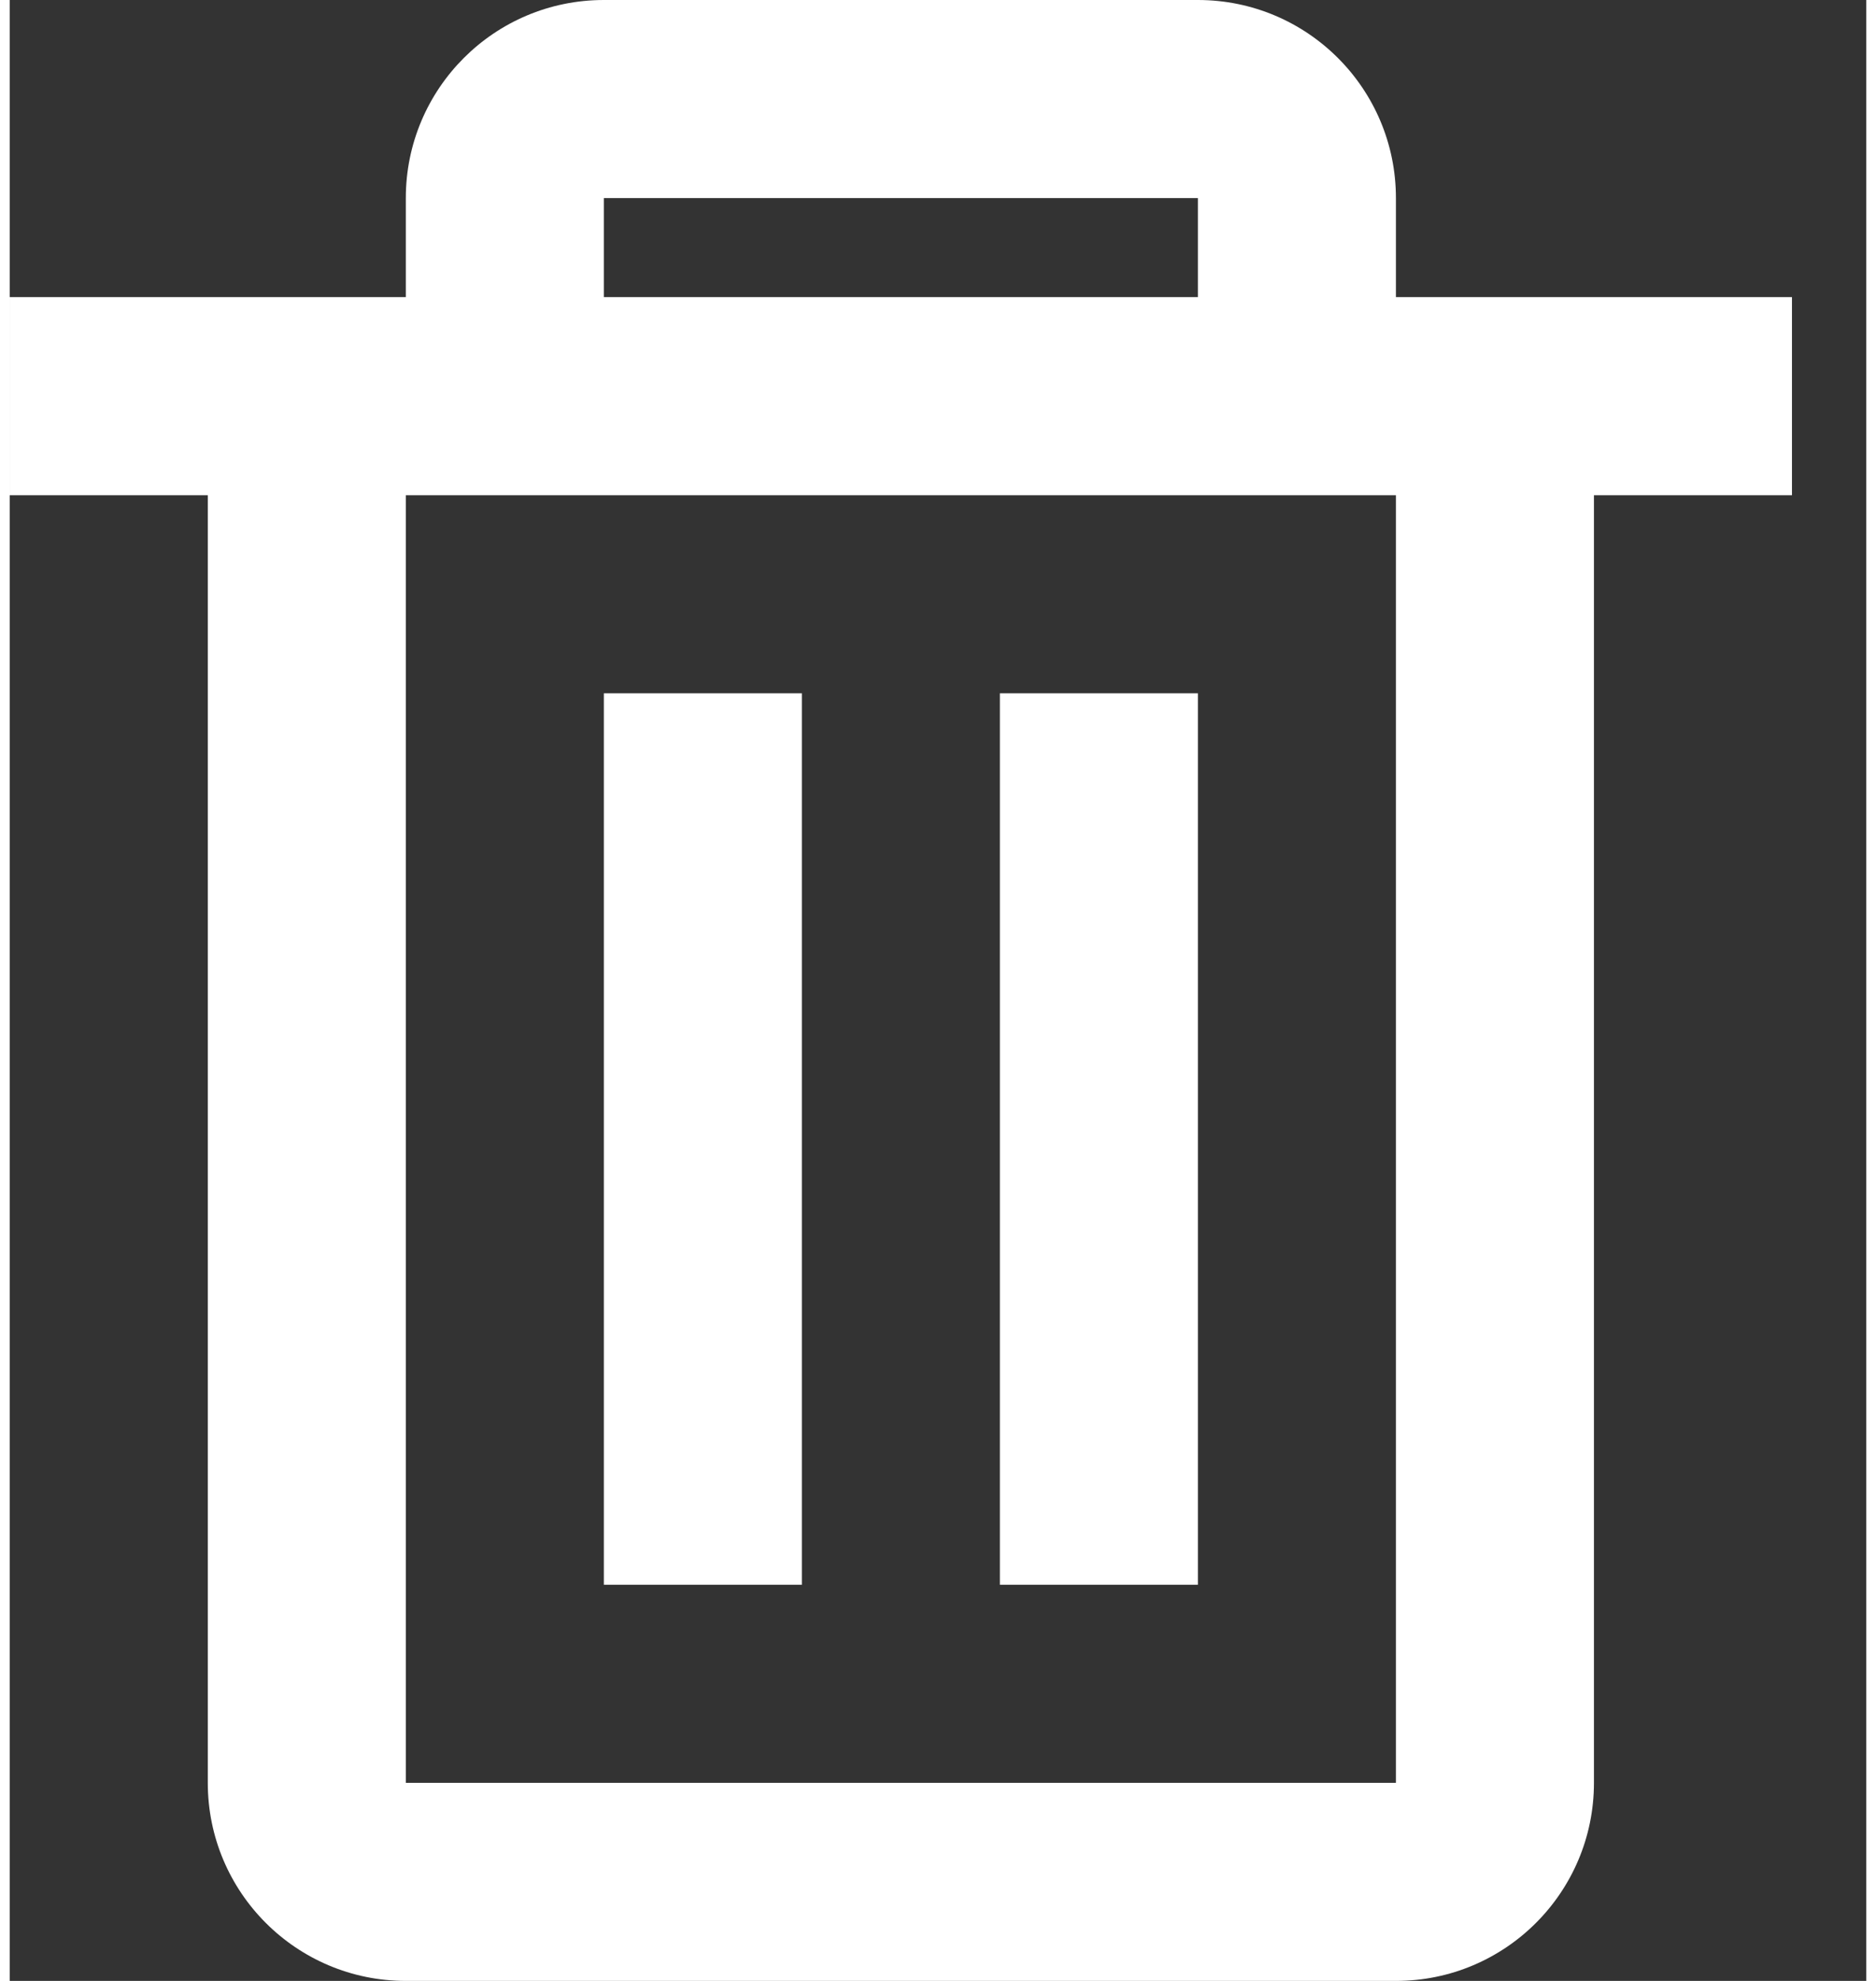           <svg
            width="18"
            height="19"
            viewBox="0 0 15 16"
            fill="none"
            xmlns="http://www.w3.org/2000/svg"
          >
            <rect x="0" y="0" width="15" height="16" fill="#333333" stroke="none"/>
            <path
              d="M11.2 16H3.2C2.316 16 1.6 15.284 1.6 14.4V4H0V2.4H3.2V1.6C3.2 0.716 3.916 0 4.8 0H9.6C10.484 0 11.2 0.716 11.2 1.6V2.4H14.4V4H12.8V14.4C12.8 15.284 12.084 16 11.2 16ZM3.2 4V14.4H11.2V4H3.2ZM4.8 1.6V2.4H9.6V1.6H4.8ZM9.6 12.8H8V5.6H9.6V12.8ZM6.4 12.8H4.8V5.6H6.4V12.8Z"
              fill="white"
            />
          </svg>